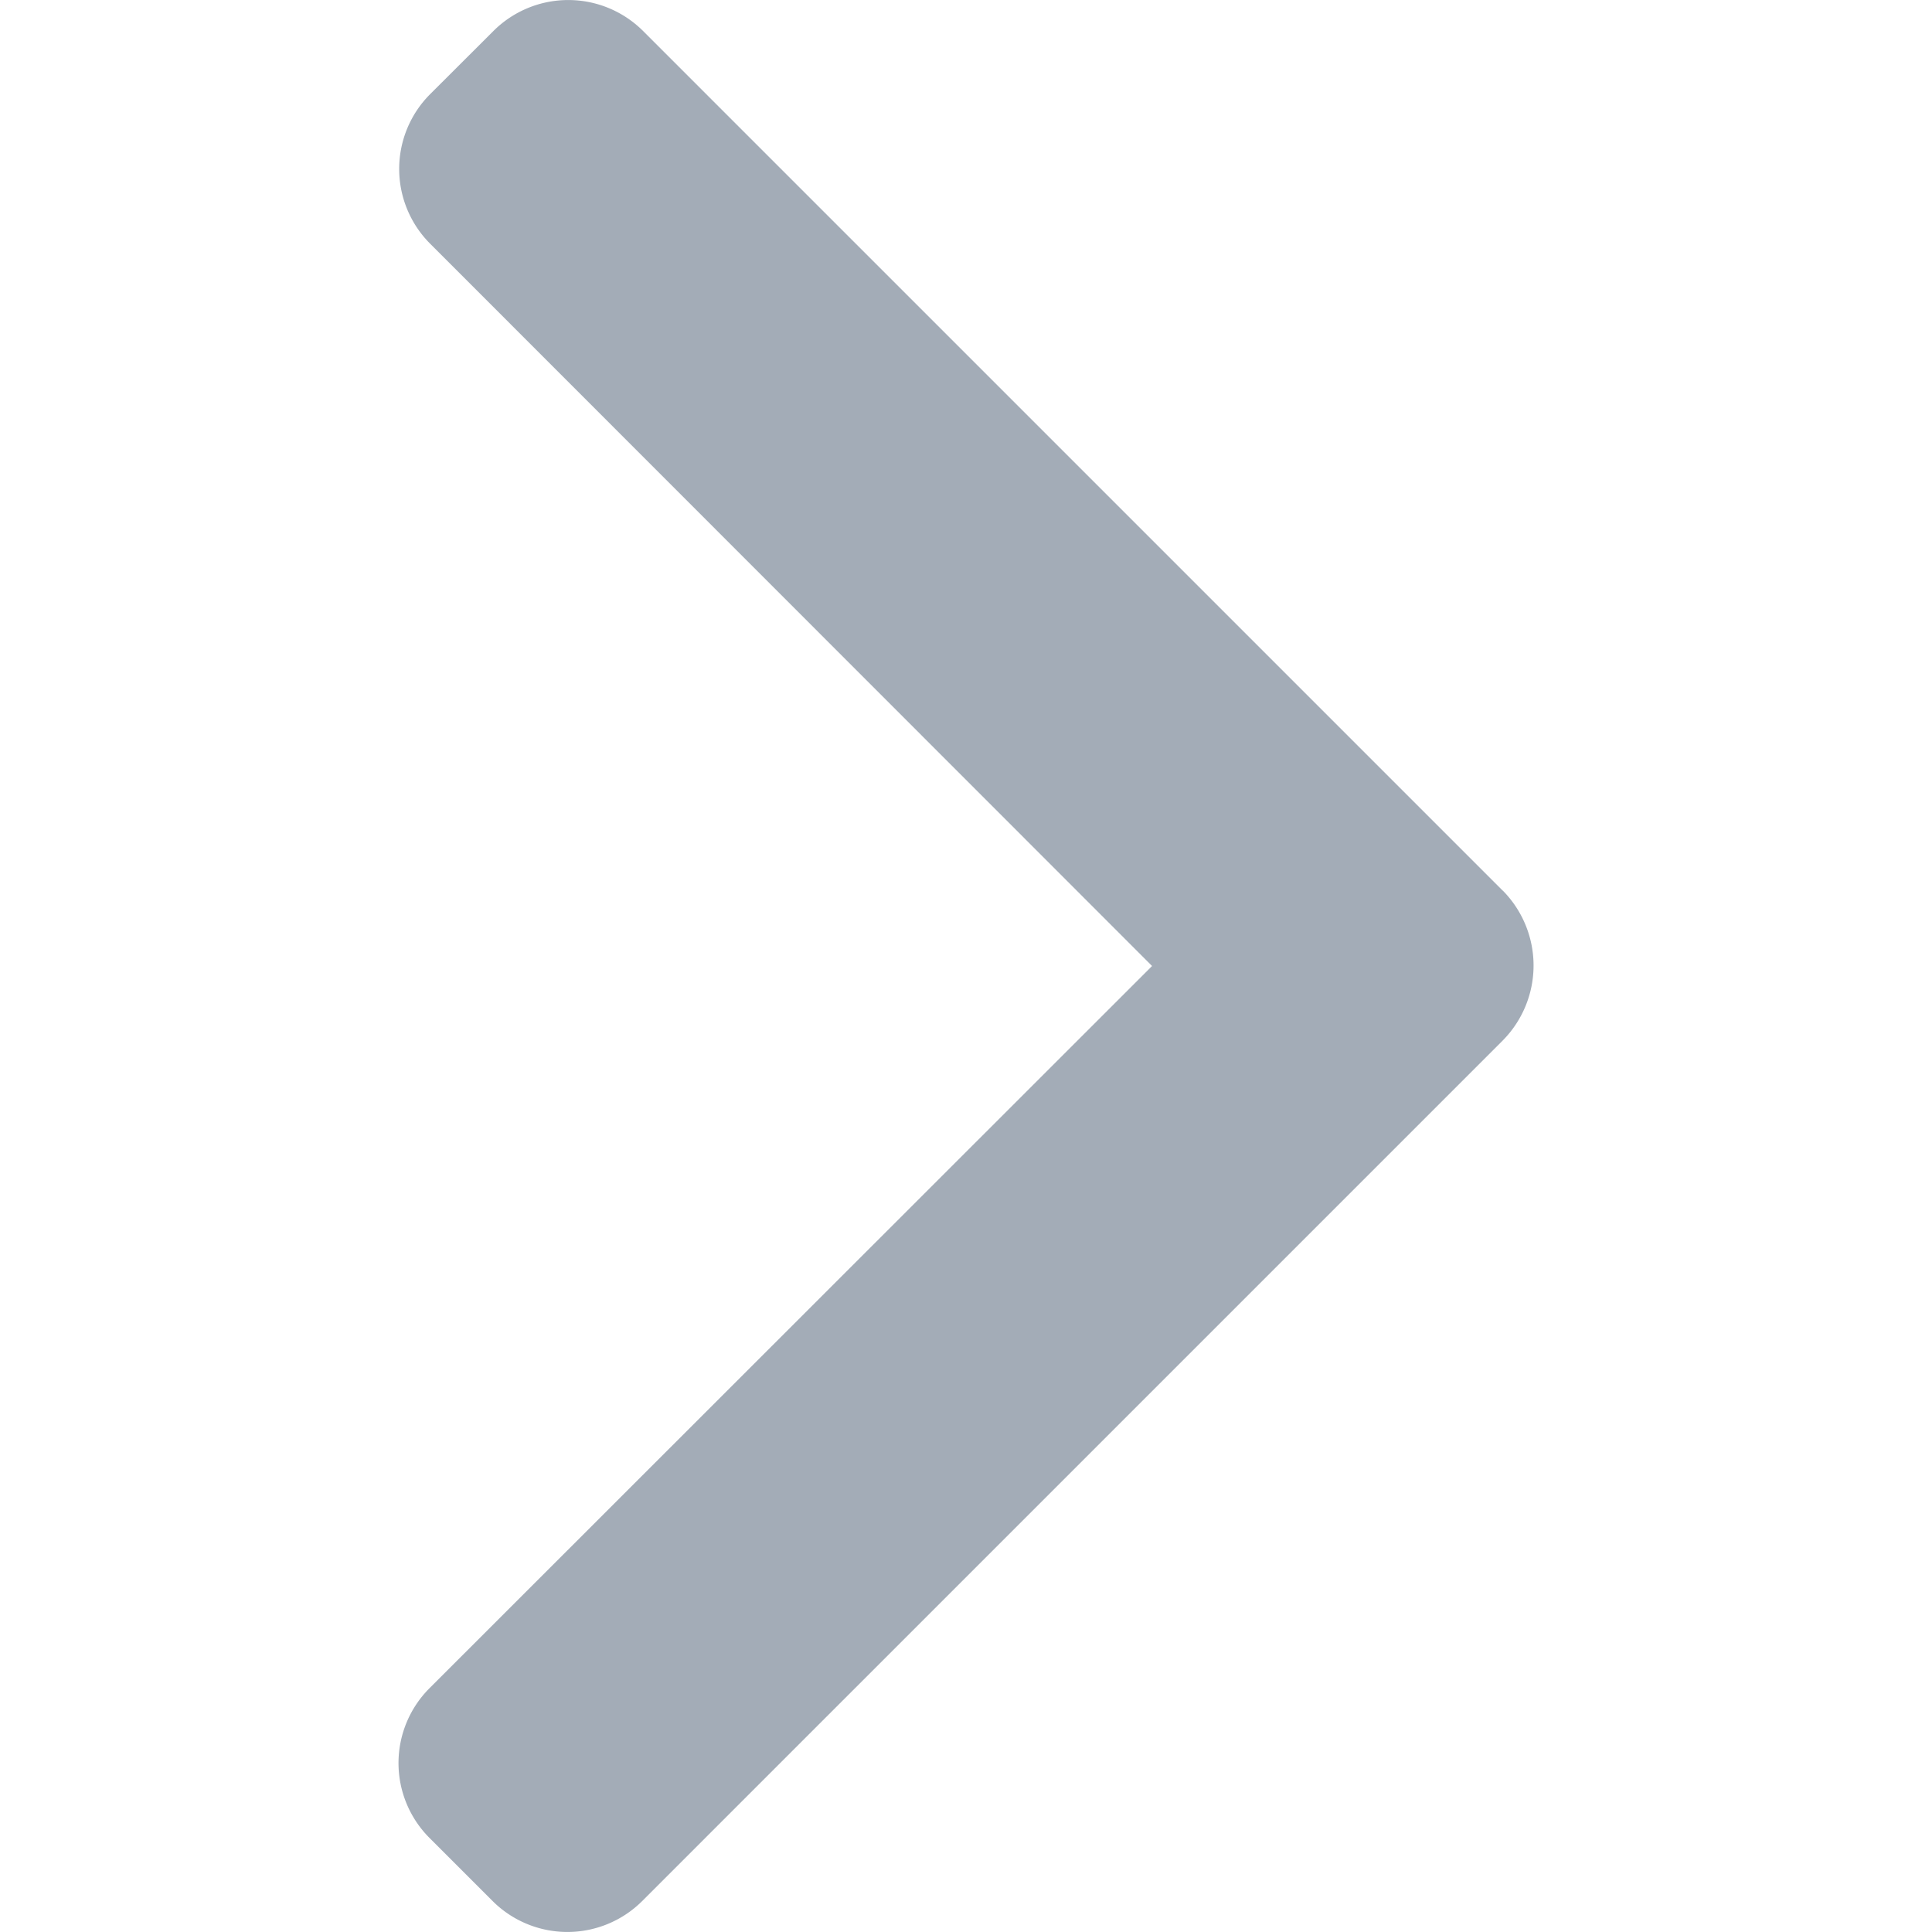 <svg xmlns="http://www.w3.org/2000/svg" xmlns:xlink="http://www.w3.org/1999/xlink" width="16" height="16" viewBox="0 0 16 16">
  <defs>
    <clipPath id="clip-path">
      <rect id="Rectangle_5051" data-name="Rectangle 5051" width="16" height="16" transform="translate(1875 581)" fill="#a3acb7"/>
    </clipPath>
  </defs>
  <g id="Mask_Group_1360" data-name="Mask Group 1360" transform="translate(-1875 -581)" clip-path="url(#clip-path)">
    <g id="right-arrow" transform="translate(1875 581)">
      <g id="Group_3826" data-name="Group 3826">
        <path id="Path_3614" data-name="Path 3614" d="M12.445,7.376,5.325.256a.877.877,0,0,0-1.238,0L3.562.78a.876.876,0,0,0,0,1.238L9.541,8,3.556,13.982a.877.877,0,0,0,0,1.238l.524.524a.877.877,0,0,0,1.238,0l7.127-7.127a.883.883,0,0,0,0-1.242Z" fill="#a3acb7"/>
      </g>
    </g>
  </g>
</svg>
